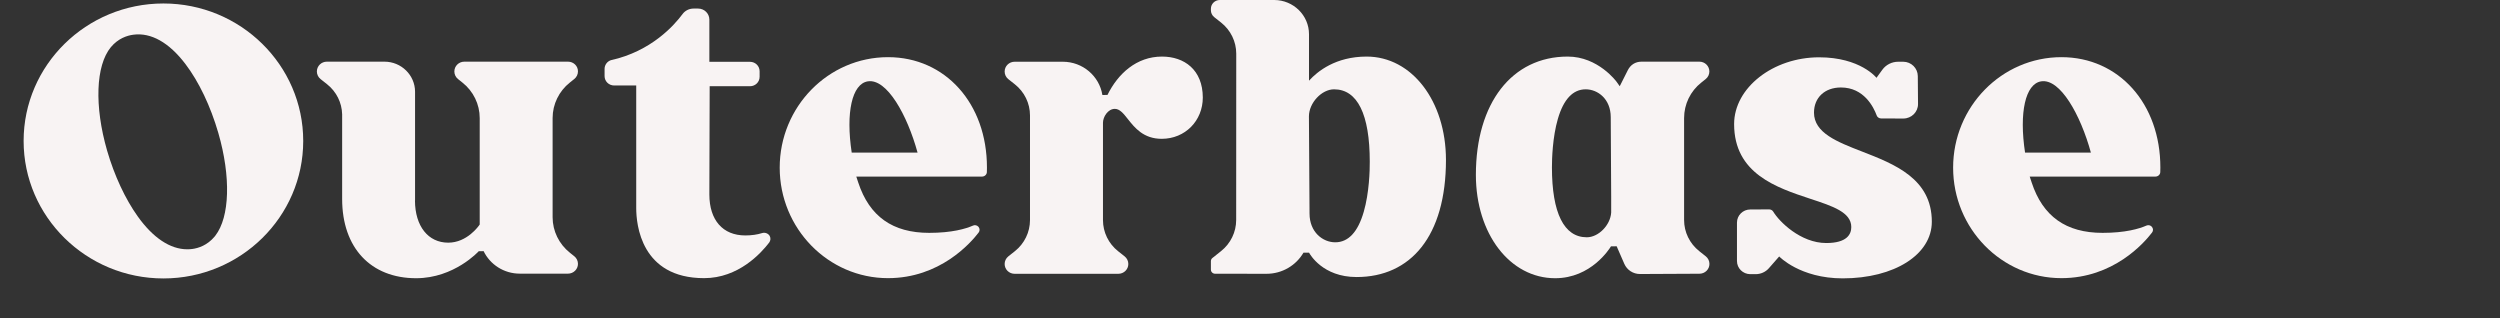 <svg preserveAspectRatio="xMidYMid" width="1257" height="160" viewBox="0 0 1257 160" fill="none" xmlns="http://www.w3.org/2000/svg">
<rect x="0" y="0" width="1257" height="160" fill="#333333" stroke="none"/>
<path fill-rule="evenodd" clip-rule="evenodd" d="M658.168 40.572C662.391 35.9 671.556 28.445 687.131 28.445C709.834 28.445 726.992 50.771 727.031 80.365C727.031 118.75 709.305 139.296 682.078 139.296C665.02 139.296 658.631 127.821 658.226 127.092C658.215 127.072 658.206 127.057 658.206 127.057H655.377C651.681 133.399 644.742 137.664 636.785 137.664L610.915 137.627C609.783 137.627 608.84 136.699 608.84 135.587V131.322C608.84 130.692 609.105 130.099 609.595 129.728L613.97 126.241C618.758 122.421 621.549 116.673 621.549 110.628L621.587 26.999C621.587 20.917 618.796 15.168 613.97 11.349L610.5 8.604C609.444 7.751 608.84 6.49 608.84 5.155V4.413C608.84 1.965 610.839 0 613.328 0H640.708C650.324 0.037 658.168 7.714 658.168 17.208V40.572ZM671.368 121.828C677.929 121.828 682.757 116.673 685.699 106.474C688.451 96.943 688.752 85.706 688.716 81.293C688.716 57.483 682.53 44.911 670.764 44.911C664.503 44.911 658.13 51.772 658.13 58.522L658.432 107.364C658.432 116.747 665.107 121.828 671.368 121.828Z" fill="#F8F3F3"/>
<path fill-rule="evenodd" clip-rule="evenodd" d="M82.167 1.75C43.403 1.75 11.875 32.741 11.875 70.875C11.875 108.973 43.403 140 82.167 140C120.931 140 152.459 109.009 152.459 70.875C152.459 32.741 120.931 1.75 82.167 1.75ZM108.297 118.459L107.944 118.906C104.267 123.333 99.769 124.784 96.639 125.192C95.818 125.304 94.997 125.342 94.136 125.342C85.609 125.342 77.003 119.649 69.258 108.823C62.961 100.006 57.484 88.249 53.847 75.711C47.392 53.351 48.136 32.964 55.724 23.738C59.401 19.31 63.9 17.859 67.029 17.45C75.908 16.259 84.983 21.356 93.198 32.145C100.003 41.075 105.871 53.389 109.783 66.894C116.158 88.919 115.533 109.084 108.297 118.459Z" fill="#F8F3F3"/>
<path d="M383.177 117.193C380.725 117.971 377.858 118.38 374.729 118.38C363.415 118.38 356.665 110.666 356.665 97.76C356.665 91.963 356.735 70.447 356.78 56.914L356.781 56.716C356.801 50.609 356.816 46.17 356.816 45.617V43.392C356.816 43.355 356.852 43.354 356.852 43.354H377.105C379.782 43.354 381.932 41.241 381.932 38.607V35.826C381.932 33.193 379.782 31.079 377.105 31.079H356.702C356.665 31.079 356.665 31.042 356.665 31.042V9.866C356.665 6.788 354.138 4.303 351.007 4.303H348.745C346.558 4.303 344.484 5.304 343.201 7.047C338.977 12.759 327.4 25.813 307.148 30.263C305.262 30.893 303.98 32.674 303.98 34.639V38.274C303.98 40.87 306.13 42.984 308.77 42.984H319.857C319.895 42.984 319.895 43.021 319.895 43.021V104.658C319.895 112.928 322.347 139.853 354.025 139.853C371.297 139.853 382.648 127.317 386.759 121.94C387.475 120.976 387.588 119.678 386.985 118.602C386.231 117.341 384.648 116.748 383.177 117.193Z" fill="#F8F3F3"/>
<path fill-rule="evenodd" clip-rule="evenodd" d="M392.037 84.297C392.037 53.664 416.474 28.742 446.494 28.742C475.342 28.742 496.273 52.106 496.236 84.26C496.236 85.002 496.236 85.781 496.198 86.522C496.159 87.783 495.066 88.785 493.746 88.785H430.541L431.521 91.752C437.14 108.811 448.794 117.082 467.197 117.082C478.586 117.082 485.562 115.042 489.258 113.41C490.202 113.002 491.258 113.261 491.936 114.003L491.974 114.041C492.69 114.893 492.729 116.081 492.05 116.933C487.976 122.274 472.515 139.853 446.494 139.853C416.474 139.853 392.037 114.931 392.037 84.297ZM436.311 40.906C428.391 42.204 425.186 56.557 428.241 76.732H461.352C456.147 57.743 445.889 39.349 436.311 40.906Z" fill="#F8F3F3"/>
<path d="M936.102 76.136L936.059 76.121C923.739 71.343 912.075 66.817 912.075 56.629C912.075 49.064 917.509 43.983 925.62 43.983C937.196 43.983 942.061 53.847 943.61 58.075C943.907 58.928 944.809 59.522 945.789 59.559C946.699 59.559 952.202 59.559 956.989 59.596C961.101 59.596 964.417 56.296 964.382 52.29L964.269 38.235C964.234 34.267 960.952 31.04 956.919 31.04H954.425C951.257 31.04 948.282 32.524 946.427 35.082L943.496 39.125C943.496 39.125 935.42 28.814 914.647 28.814C891.486 28.814 871.914 44.168 871.914 62.378C871.914 87.288 893.175 94.319 910.325 99.987L910.421 100.021C921.394 103.618 930.826 106.733 930.826 114.15C930.826 117.822 928.63 122.197 918.226 122.197C905.329 122.197 894.54 111.368 891.6 106.436C891.189 105.732 890.392 105.286 889.561 105.286L880.022 105.324C876.326 105.324 873.347 108.29 873.347 111.925V131.247C873.347 134.881 876.326 137.811 880.022 137.849H882.737C885.302 137.849 887.715 136.772 889.377 134.881L894.575 128.947C894.575 128.947 905.031 139.962 926.521 139.962C952.509 139.962 971.321 127.983 971.321 111.48C971.321 89.822 952.622 82.553 936.102 76.136Z" fill="#F8F3F3"/>
<path d="M233.465 31.004H285.622C288.374 31.004 290.637 33.192 290.599 35.9C290.599 37.383 289.92 38.792 288.751 39.72L286.527 41.499C281.058 45.839 277.852 52.403 277.852 59.338V109.22C277.852 116.154 281.058 122.718 286.565 127.095L288.751 128.838C289.92 129.765 290.599 131.174 290.599 132.657C290.599 135.402 288.337 137.59 285.584 137.59H261.373C253.303 137.59 246.401 132.954 243.158 126.279L240.707 126.316C240.707 126.316 228.412 139.889 209.217 139.889C186.439 139.889 172.033 124.61 172.033 100.059V57.484C171.882 51.587 169.128 46.061 164.452 42.353L161.171 39.757C160.002 38.829 159.323 37.42 159.323 35.936C159.323 33.192 161.586 31.004 164.34 31.004H193.302C201.787 31.004 208.689 37.791 208.689 46.135V100.727L208.685 100.769L208.675 100.817L208.67 100.837C208.66 100.874 208.65 100.912 208.65 100.949C208.727 113.743 215.288 122.014 225.357 122.014C234.861 122.014 240.706 113.632 241.197 112.891V59.375C241.197 52.44 237.991 45.839 232.485 41.499L230.298 39.757C229.129 38.829 228.45 37.42 228.45 35.936C228.45 33.192 230.713 31.004 233.465 31.004Z" fill="#F8F3F3"/>
<path d="M584.255 28.445C571.434 28.445 562.119 37.049 556.839 47.729L554.312 47.767L554.274 47.729C552.728 38.272 544.431 31.041 534.362 31.041H510.151C507.398 31.041 505.135 33.229 505.135 35.974C505.135 37.457 505.814 38.867 506.983 39.793L510.264 42.389C515.092 46.21 517.882 51.957 517.882 58.04V110.665C517.882 116.71 515.092 122.458 510.302 126.278L506.983 128.911C505.814 129.839 505.135 131.247 505.135 132.731C505.135 135.439 507.36 137.664 510.151 137.664H562.308C565.061 137.664 567.323 135.475 567.323 132.731C567.323 131.247 566.644 129.839 565.475 128.911L562.193 126.315C557.367 122.496 554.576 116.747 554.576 110.665V61.711C554.576 58.782 557.065 54.739 560.535 54.739C563.026 54.739 564.87 57.067 567.108 59.893C570.561 64.252 574.951 69.796 584.105 69.796C595.946 69.796 604.771 60.672 604.771 49.028C604.734 35.121 595.494 28.445 584.255 28.445Z" fill="#F8F3F3"/>
<path fill-rule="evenodd" clip-rule="evenodd" d="M1036.49 28.742C1006.47 28.742 982.031 53.664 982.031 84.297C982.031 114.931 1006.47 139.853 1036.49 139.853C1062.5 139.853 1077.98 122.274 1082.04 116.933C1082.73 116.081 1082.69 114.893 1081.96 114.041L1081.93 114.003C1081.26 113.261 1080.2 113.002 1079.25 113.41C1075.56 115.042 1068.59 117.082 1057.19 117.082C1038.78 117.082 1027.14 108.811 1021.52 91.752L1020.54 88.785H1083.74C1085.06 88.785 1086.16 87.783 1086.19 86.522C1086.23 85.781 1086.23 85.002 1086.23 84.26C1086.26 52.106 1065.3 28.742 1036.49 28.742ZM1018.2 76.732C1015.15 56.557 1018.35 42.204 1026.27 40.906C1035.85 39.349 1046.1 57.743 1051.3 76.732H1018.2Z" fill="#F8F3F3"/>
<path fill-rule="evenodd" clip-rule="evenodd" d="M857.622 39.756L855.435 41.499C849.929 45.839 846.762 52.403 846.762 59.375V110.628C846.762 116.71 849.552 122.421 854.342 126.242L857.66 128.874C858.83 129.801 859.509 131.211 859.509 132.694C859.509 135.439 857.246 137.626 854.492 137.626L824.586 137.775C821.155 137.775 818.062 135.772 816.704 132.657L812.857 123.831L809.991 123.868C809.991 123.868 809.975 123.893 809.952 123.93C809.275 125.019 800.038 139.889 781.934 139.889C759.193 139.889 742.071 117.563 742.071 87.931C742.071 51.81 760.212 28.445 788.27 28.445C803.543 28.445 812.744 41.017 812.82 41.128L814.404 43.354L818.439 35.343C819.759 32.672 822.172 31.004 825.378 31.004H854.455C857.246 31.004 859.47 33.229 859.47 35.936C859.47 37.42 858.791 38.829 857.622 39.756ZM780.312 84.111C780.312 107.142 786.384 119.306 797.848 119.306C803.731 119.306 809.69 113.187 810.104 106.882V98.612L809.879 58.893C809.879 49.807 803.392 44.911 797.283 44.911C790.871 44.911 786.157 49.918 783.291 59.783C780.614 68.98 780.312 79.846 780.312 84.111Z" fill="#F8F3F3"/>
</svg>
